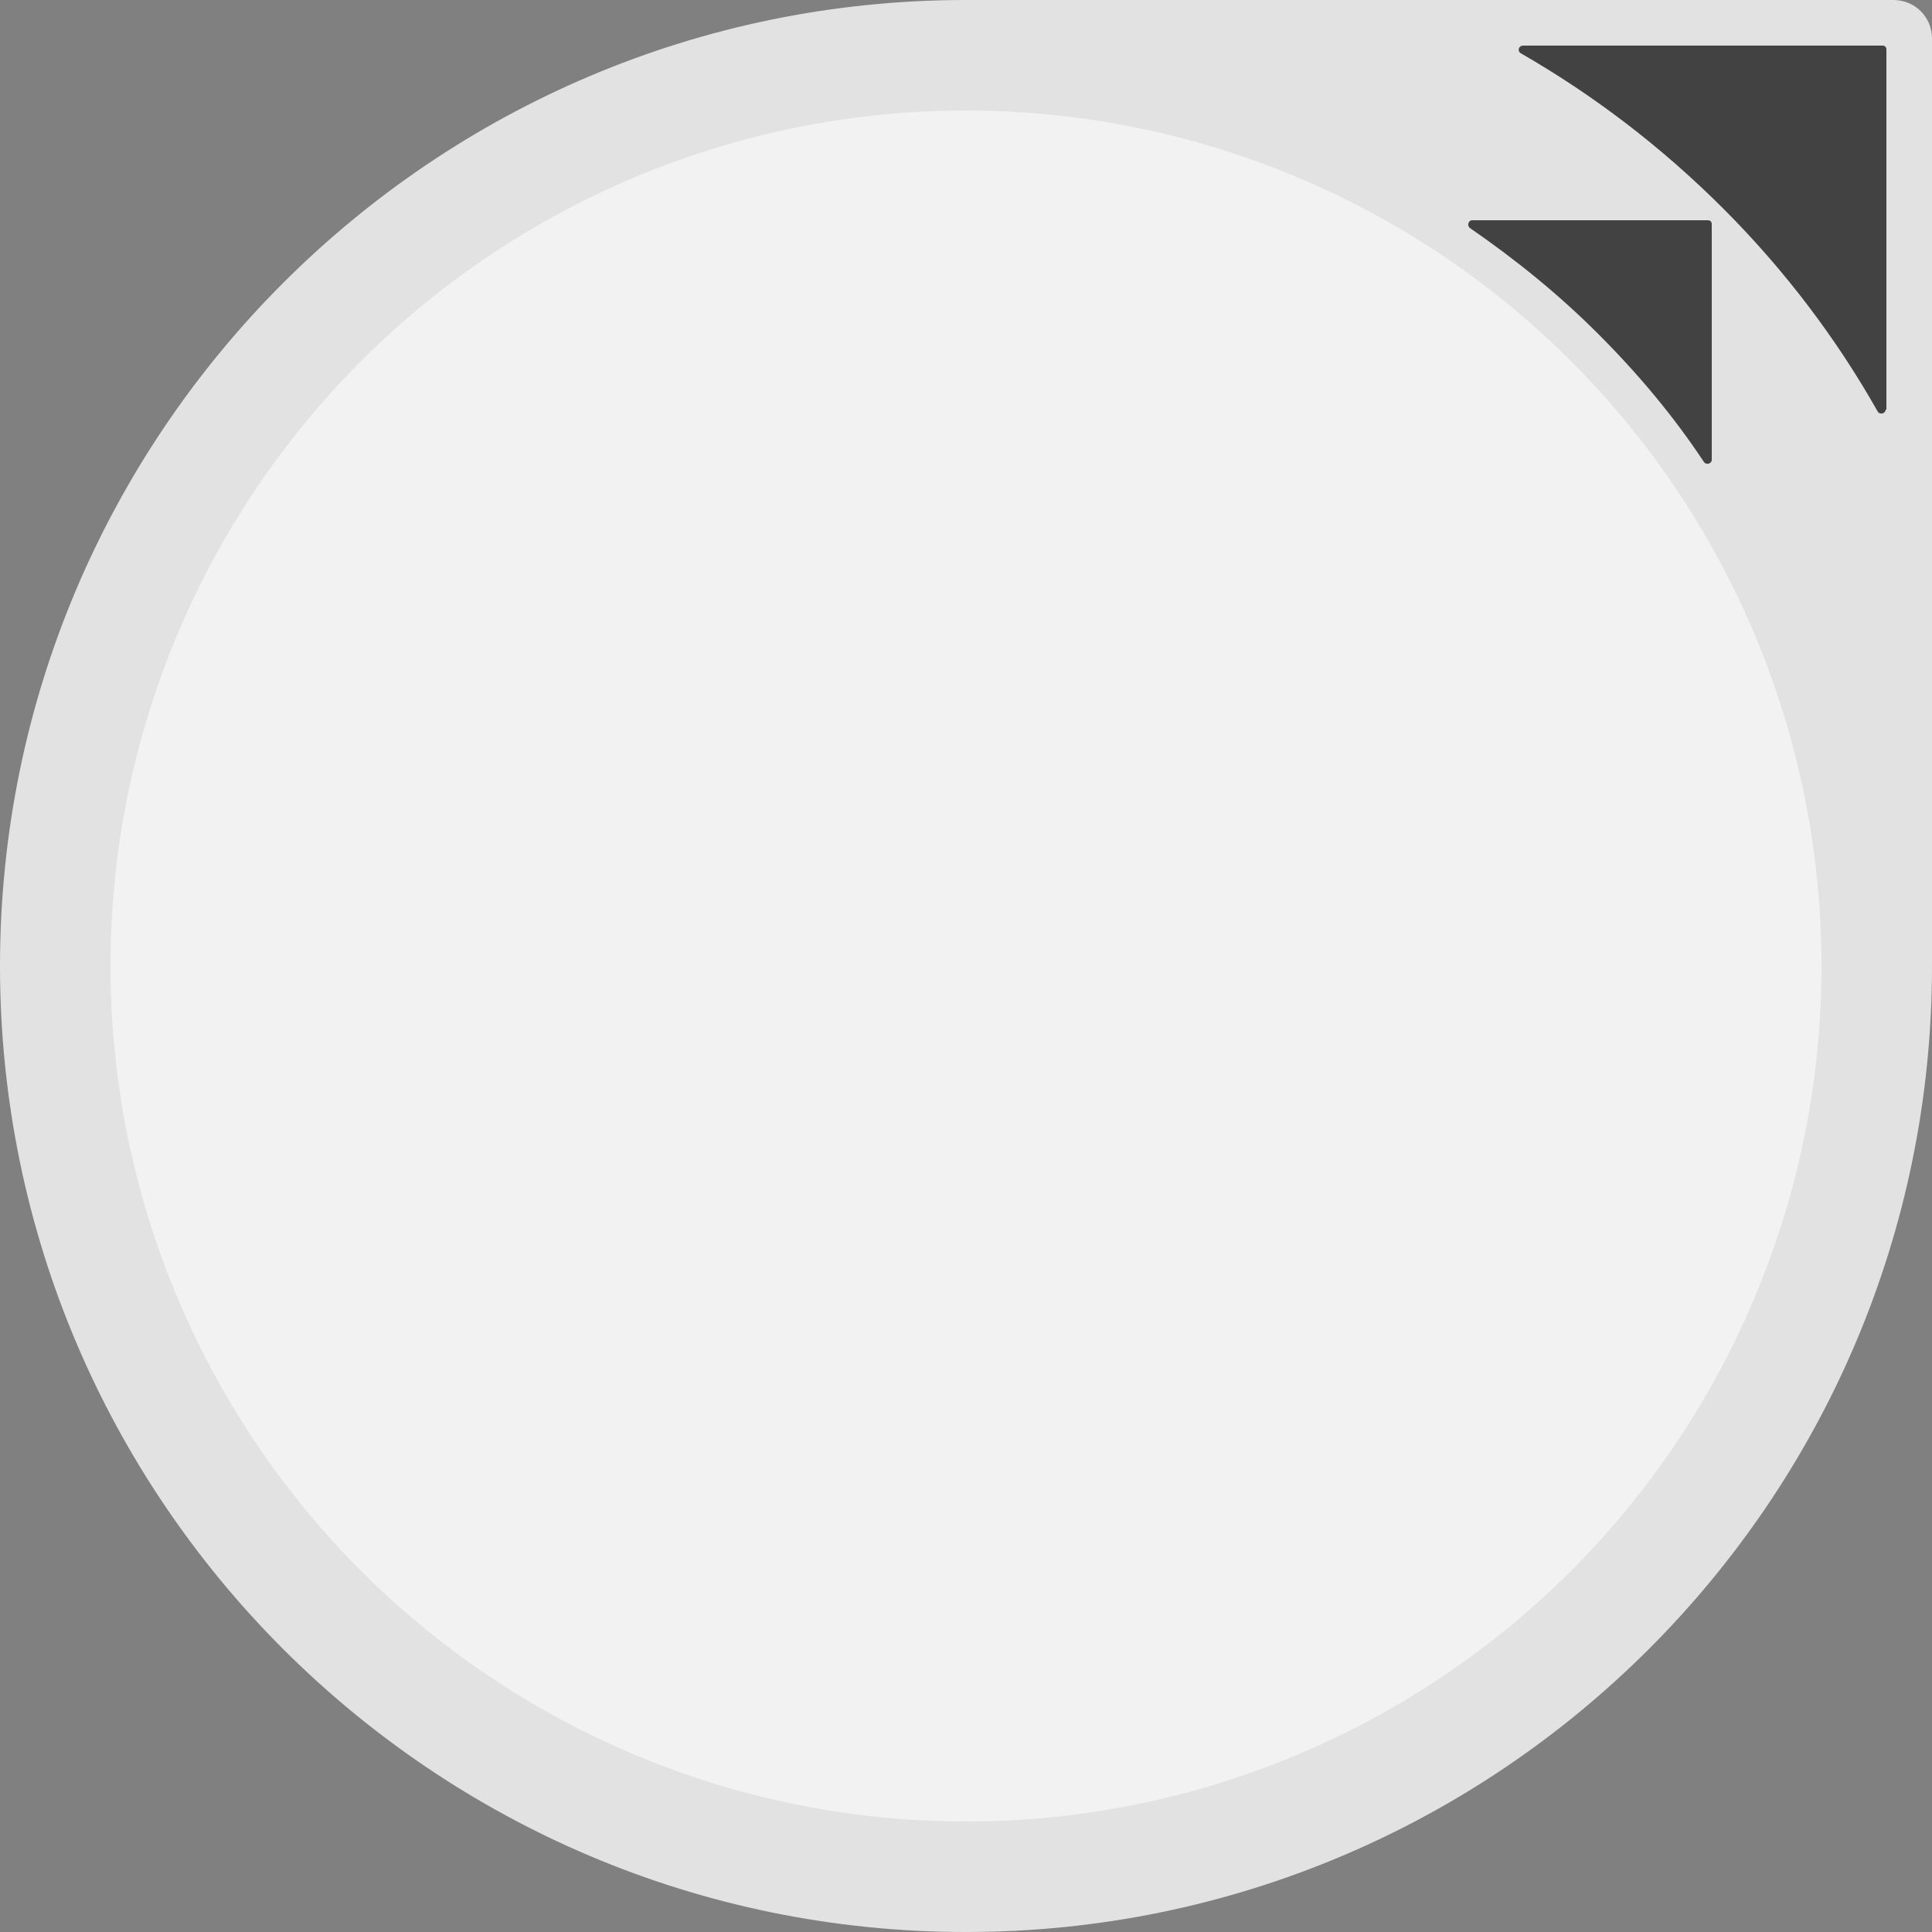 <?xml version="1.0" encoding="utf-8"?>
<!-- Generator: Adobe Illustrator 27.4.1, SVG Export Plug-In . SVG Version: 6.00 Build 0)  -->
<svg version="1.1" id="Layer_4" xmlns="http://www.w3.org/2000/svg" xmlns:xlink="http://www.w3.org/1999/xlink" x="0px" y="0px"
	 viewBox="0 0 250 250" style="enable-background:new 0 0 250 250;" xml:space="preserve">
<rect x="0" y="0" width="250" height="250" fill="#808080" stroke="none"/>
<style type="text/css">
	.st0{fill:#E2E2E2;}
	.st1{fill:#F2F2F2;}
	.st2{fill:#424242;}
</style>
<path class="st0" d="M125,0h120c2.8,0,5,2.2,5,5v120c0,69-56,125-125,125l0,0C56,250,0,194,0,125l0,0C0,56,56,0,125,0L125,0z"/>
<circle class="st1" cx="125" cy="125" r="110.7"/>
<path class="st2" d="M244,53c0,0.5-0.7,0.7-1,0.3C237.7,43.9,231,35,223,27c-8-8-16.8-14.7-26.2-20.1c-0.5-0.3-0.3-1,0.3-1l46.5,0
	c0.3,0,0.5,0.2,0.5,0.5V53z"/>
<path class="st2" d="M221.5,59.5c0,0.5-0.7,0.7-1,0.3c-3.9-5.9-8.5-11.4-13.7-16.6c-5.2-5.2-10.8-9.7-16.6-13.7
	c-0.4-0.3-0.2-1,0.3-1l30.5,0c0.3,0,0.5,0.2,0.5,0.5L221.5,59.5z"/>
</svg>
